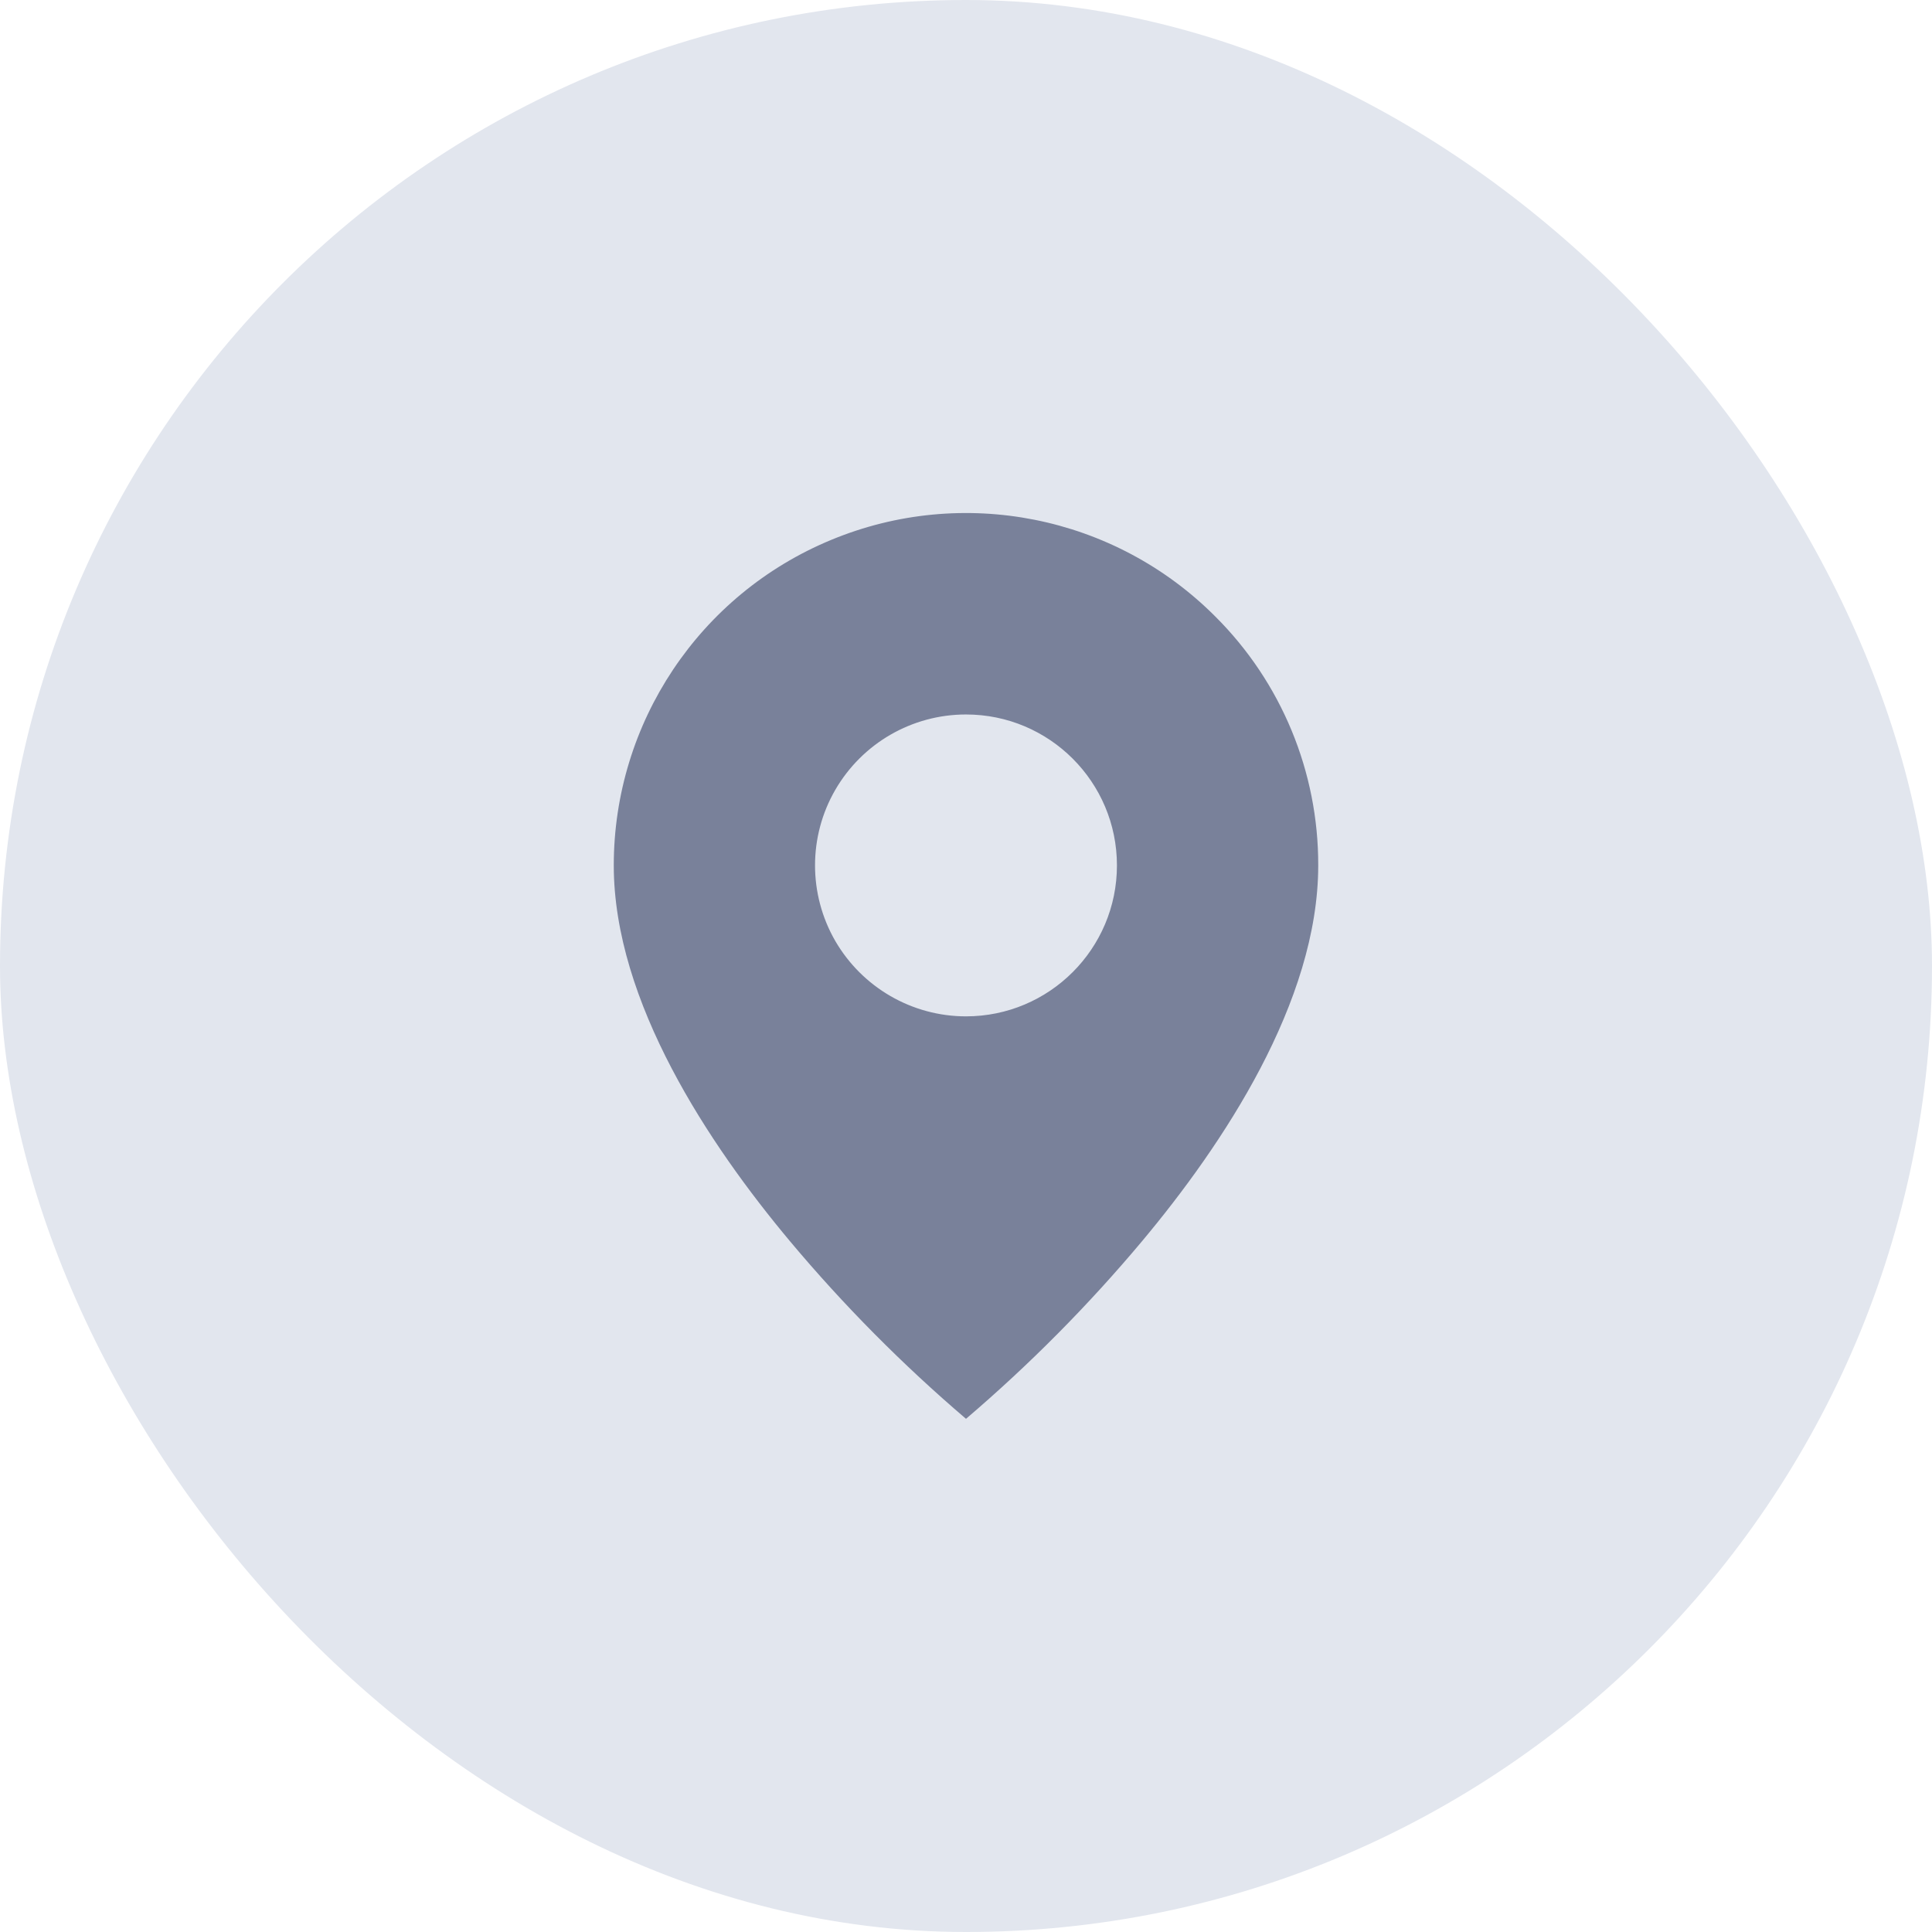 <svg width="16" height="16" viewBox="0 0 16 16" fill="none" xmlns="http://www.w3.org/2000/svg">
<rect width="16" height="16" rx="8" fill="#E2E6EE"/>
<path d="M8 11.75C7.474 11.301 6.986 10.809 6.542 10.279C5.875 9.482 5.083 8.297 5.083 7.167C5.083 5.986 5.793 4.922 6.884 4.471C7.974 4.019 9.229 4.269 10.063 5.104C10.612 5.65 10.919 6.393 10.917 7.167C10.917 8.297 10.125 9.482 9.458 10.279C9.014 10.809 8.526 11.301 8 11.75ZM8 5.917C7.553 5.917 7.141 6.155 6.917 6.542C6.694 6.928 6.694 7.405 6.917 7.792C7.141 8.178 7.553 8.417 8 8.417C8.69 8.417 9.25 7.857 9.25 7.167C9.25 6.476 8.69 5.917 8 5.917Z" fill="#79819A"/>
</svg>
